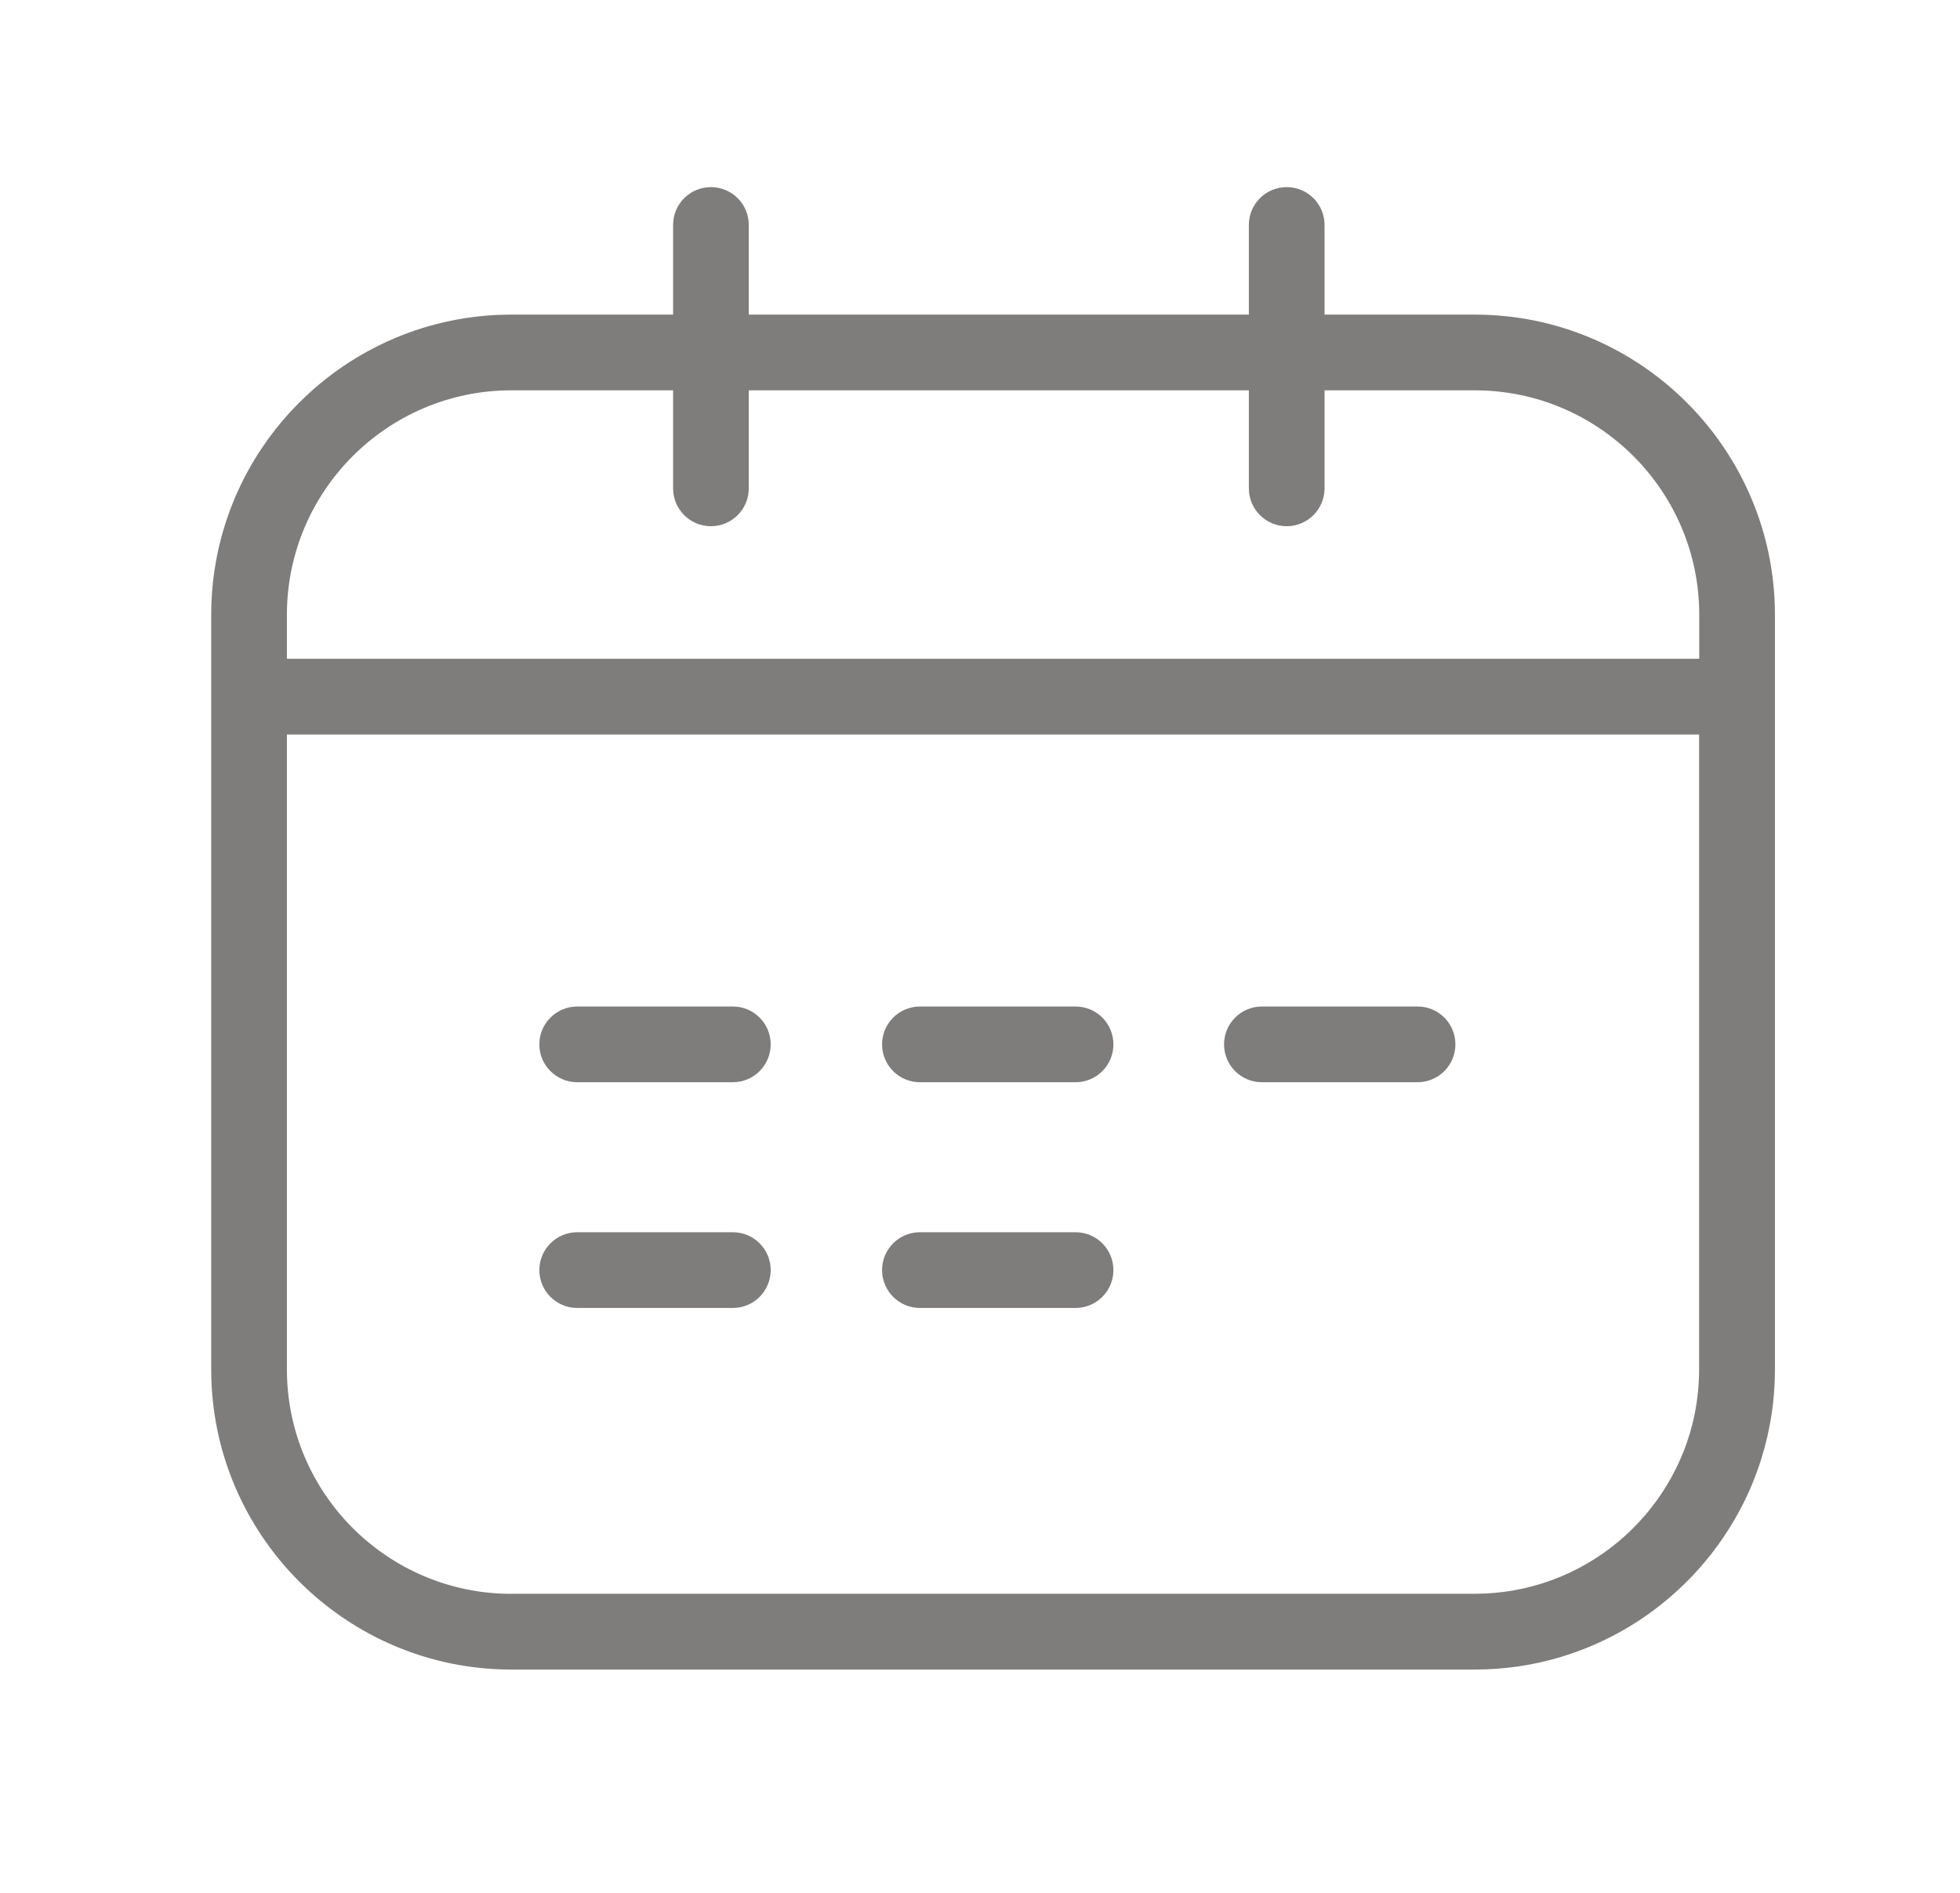 <svg width="29" height="28" viewBox="0 0 29 28" fill="none" xmlns="http://www.w3.org/2000/svg">
<g clip-path="url(#clip0_1210_38057)">
<path d="M21.821 4.654H19.598V3.328C19.598 3.018 19.347 2.768 19.038 2.768C18.728 2.768 18.478 3.018 18.478 3.328V4.654H11.079V3.328C11.079 3.018 10.828 2.768 10.519 2.768C10.209 2.768 9.959 3.018 9.959 3.328V4.654H7.566C5.117 4.654 3.125 6.646 3.125 9.094V20.257C3.125 22.705 5.117 24.697 7.566 24.697H21.821C23.504 24.697 24.972 23.755 25.724 22.372C25.793 22.246 25.856 22.117 25.912 21.984C25.968 21.851 26.018 21.715 26.061 21.577C26.195 21.15 26.262 20.705 26.262 20.258V9.094C26.26 6.646 24.269 4.654 21.821 4.654ZM7.566 5.774H9.959V7.224C9.959 7.533 10.209 7.784 10.519 7.784C10.828 7.784 11.079 7.533 11.079 7.224V5.774H18.478V7.224C18.478 7.533 18.728 7.784 19.038 7.784C19.347 7.784 19.598 7.533 19.598 7.224V5.774H21.821C23.652 5.774 25.142 7.263 25.142 9.094V9.745H4.245V9.094C4.245 7.263 5.735 5.774 7.566 5.774ZM7.566 23.577C5.735 23.577 4.245 22.088 4.245 20.257V10.865H25.14V20.257C25.14 20.485 25.116 20.709 25.073 20.924C24.762 22.436 23.422 23.576 21.819 23.576H7.566V23.577Z" fill="#7F7C7C"/>
<path d="M10.844 14.889H8.54C8.231 14.889 7.98 15.14 7.98 15.449C7.98 15.758 8.231 16.009 8.54 16.009H10.844C11.153 16.009 11.403 15.758 11.403 15.449C11.403 15.14 11.153 14.889 10.844 14.889ZM15.914 14.889H13.611C13.302 14.889 13.051 15.14 13.051 15.449C13.051 15.758 13.302 16.009 13.611 16.009H15.914C16.224 16.009 16.474 15.758 16.474 15.449C16.474 15.14 16.224 14.889 15.914 14.889ZM20.975 14.889H18.671C18.361 14.889 18.111 15.14 18.111 15.449C18.111 15.758 18.361 16.009 18.671 16.009H20.974C21.283 16.009 21.534 15.758 21.534 15.449C21.534 15.14 21.285 14.889 20.975 14.889ZM10.844 18.228H8.54C8.231 18.228 7.98 18.479 7.98 18.788C7.98 19.097 8.231 19.348 8.54 19.348H10.844C11.153 19.348 11.403 19.097 11.403 18.788C11.403 18.479 11.153 18.228 10.844 18.228ZM15.914 18.228H13.611C13.302 18.228 13.051 18.479 13.051 18.788C13.051 19.097 13.302 19.348 13.611 19.348H15.914C16.224 19.348 16.474 19.097 16.474 18.788C16.474 18.479 16.224 18.228 15.914 18.228Z" fill="#7F7C7C"/>
</g>
<defs>
<clipPath id="clip0_1210_38057">
<rect width="28" height="28" fill="white" transform="translate(0.667)"/>
</clipPath>
</defs>
</svg>
